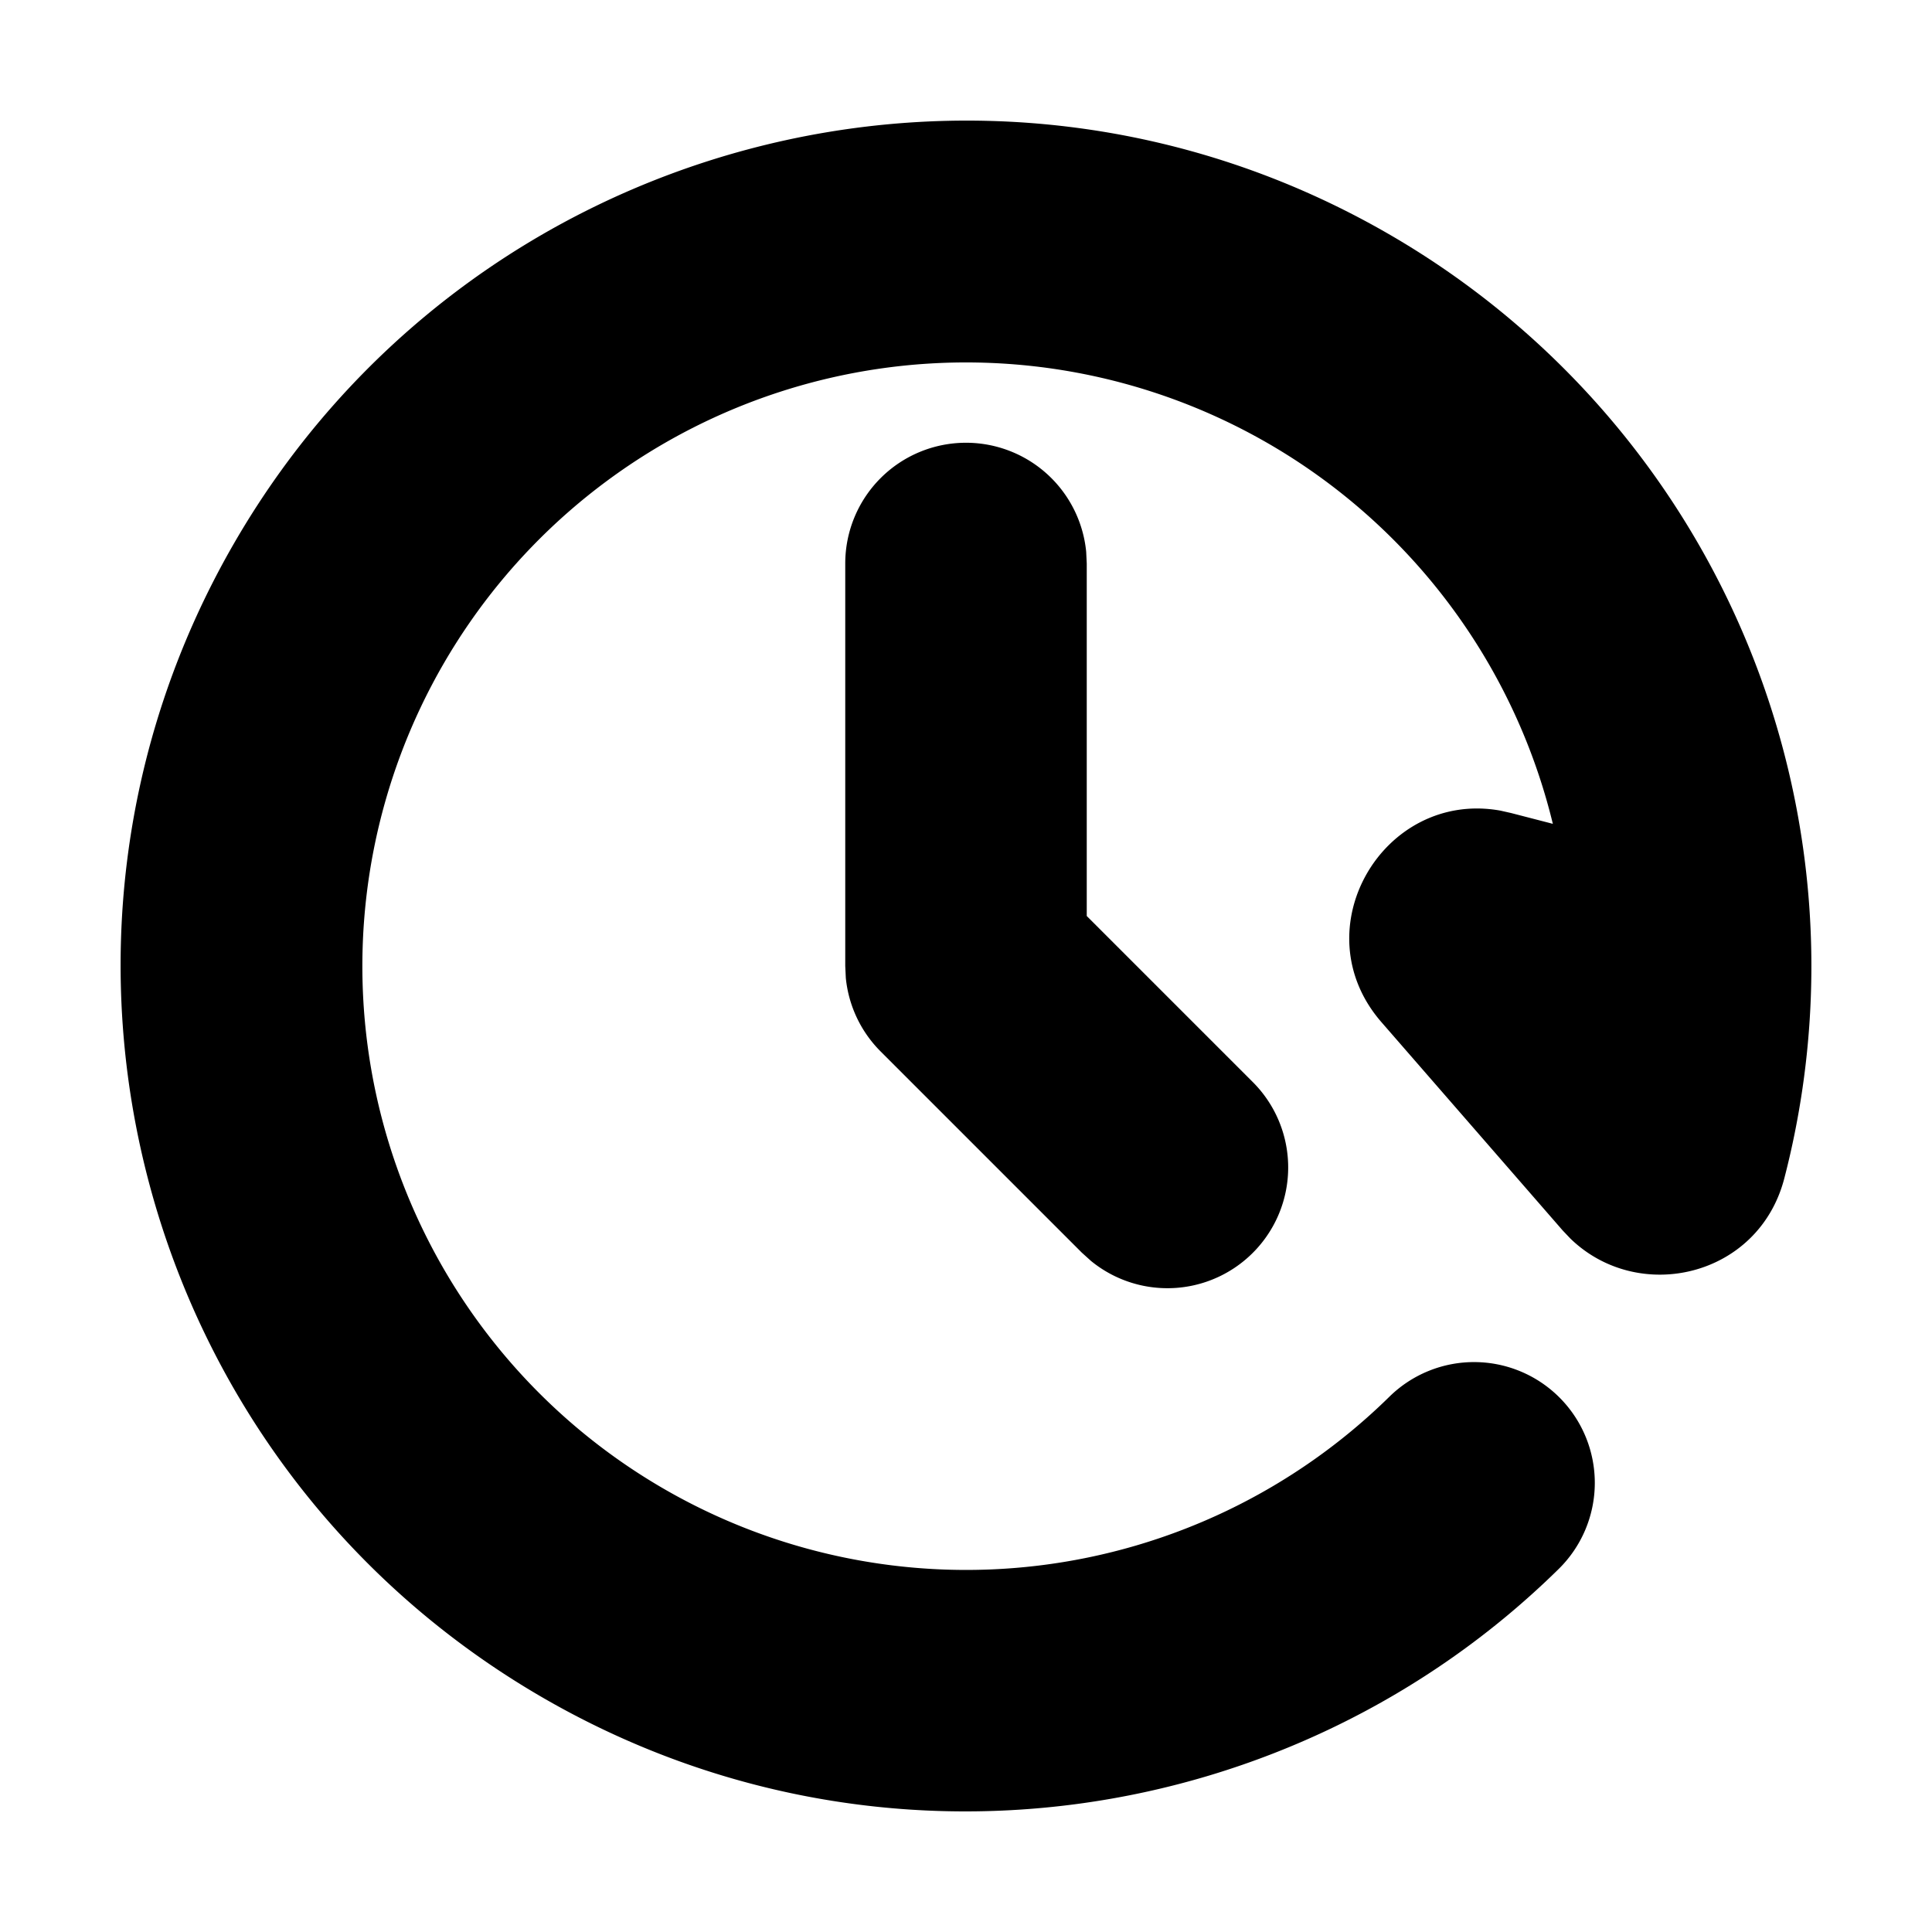 <svg xmlns="http://www.w3.org/2000/svg" xmlns:xlink="http://www.w3.org/1999/xlink" width="24" height="24" viewBox="0 0 24 24"><g fill="none"><path d="m12.593 23.258l-.011.002l-.071.035l-.02.004l-.014-.004l-.071-.035q-.016-.005-.024.005l-.004.01l-.017.428l.005.02l.01.013l.104.074l.015.004l.012-.004l.104-.074l.012-.016l.004-.017l-.017-.427q-.004-.016-.017-.018m.265-.113l-.013.002l-.185.093l-.01.01l-.003.011l.018.43l.005.012l.008.007l.201.093q.019.005.029-.008l.004-.014l-.034-.614q-.005-.018-.02-.022m-.715.002a.02.02 0 0 0-.027.006l-.006.014l-.034.614q.001.018.017.024l.015-.002l.201-.093l.01-.008l.004-.011l.017-.43l-.003-.012l-.01-.01z"/><path fill="currentColor" d="M2.907 6.75c2.9-5.022 9.321-6.743 14.343-3.843a10.5 10.5 0 0 1 4.915 11.732c-.318 1.225-1.81 1.57-2.658.746l-.095-.1l-2.251-2.587c-1.003-1.152.024-2.89 1.478-2.628l.133.03l.518.134a7.5 7.5 0 1 0-2.031 7.117a1.5 1.5 0 1 1 2.104 2.139c-3.281 3.228-8.43 4.018-12.613 1.603c-5.022-2.9-6.743-9.32-3.843-14.343M12 5.5a1.5 1.5 0 0 1 1.493 1.355L13.5 7v4.379l2.06 2.06a1.5 1.5 0 0 1-2.007 2.225l-.114-.103l-2.5-2.5a1.5 1.5 0 0 1-.432-.913L10.5 12V7A1.5 1.5 0 0 1 12 5.5"/></g></svg>